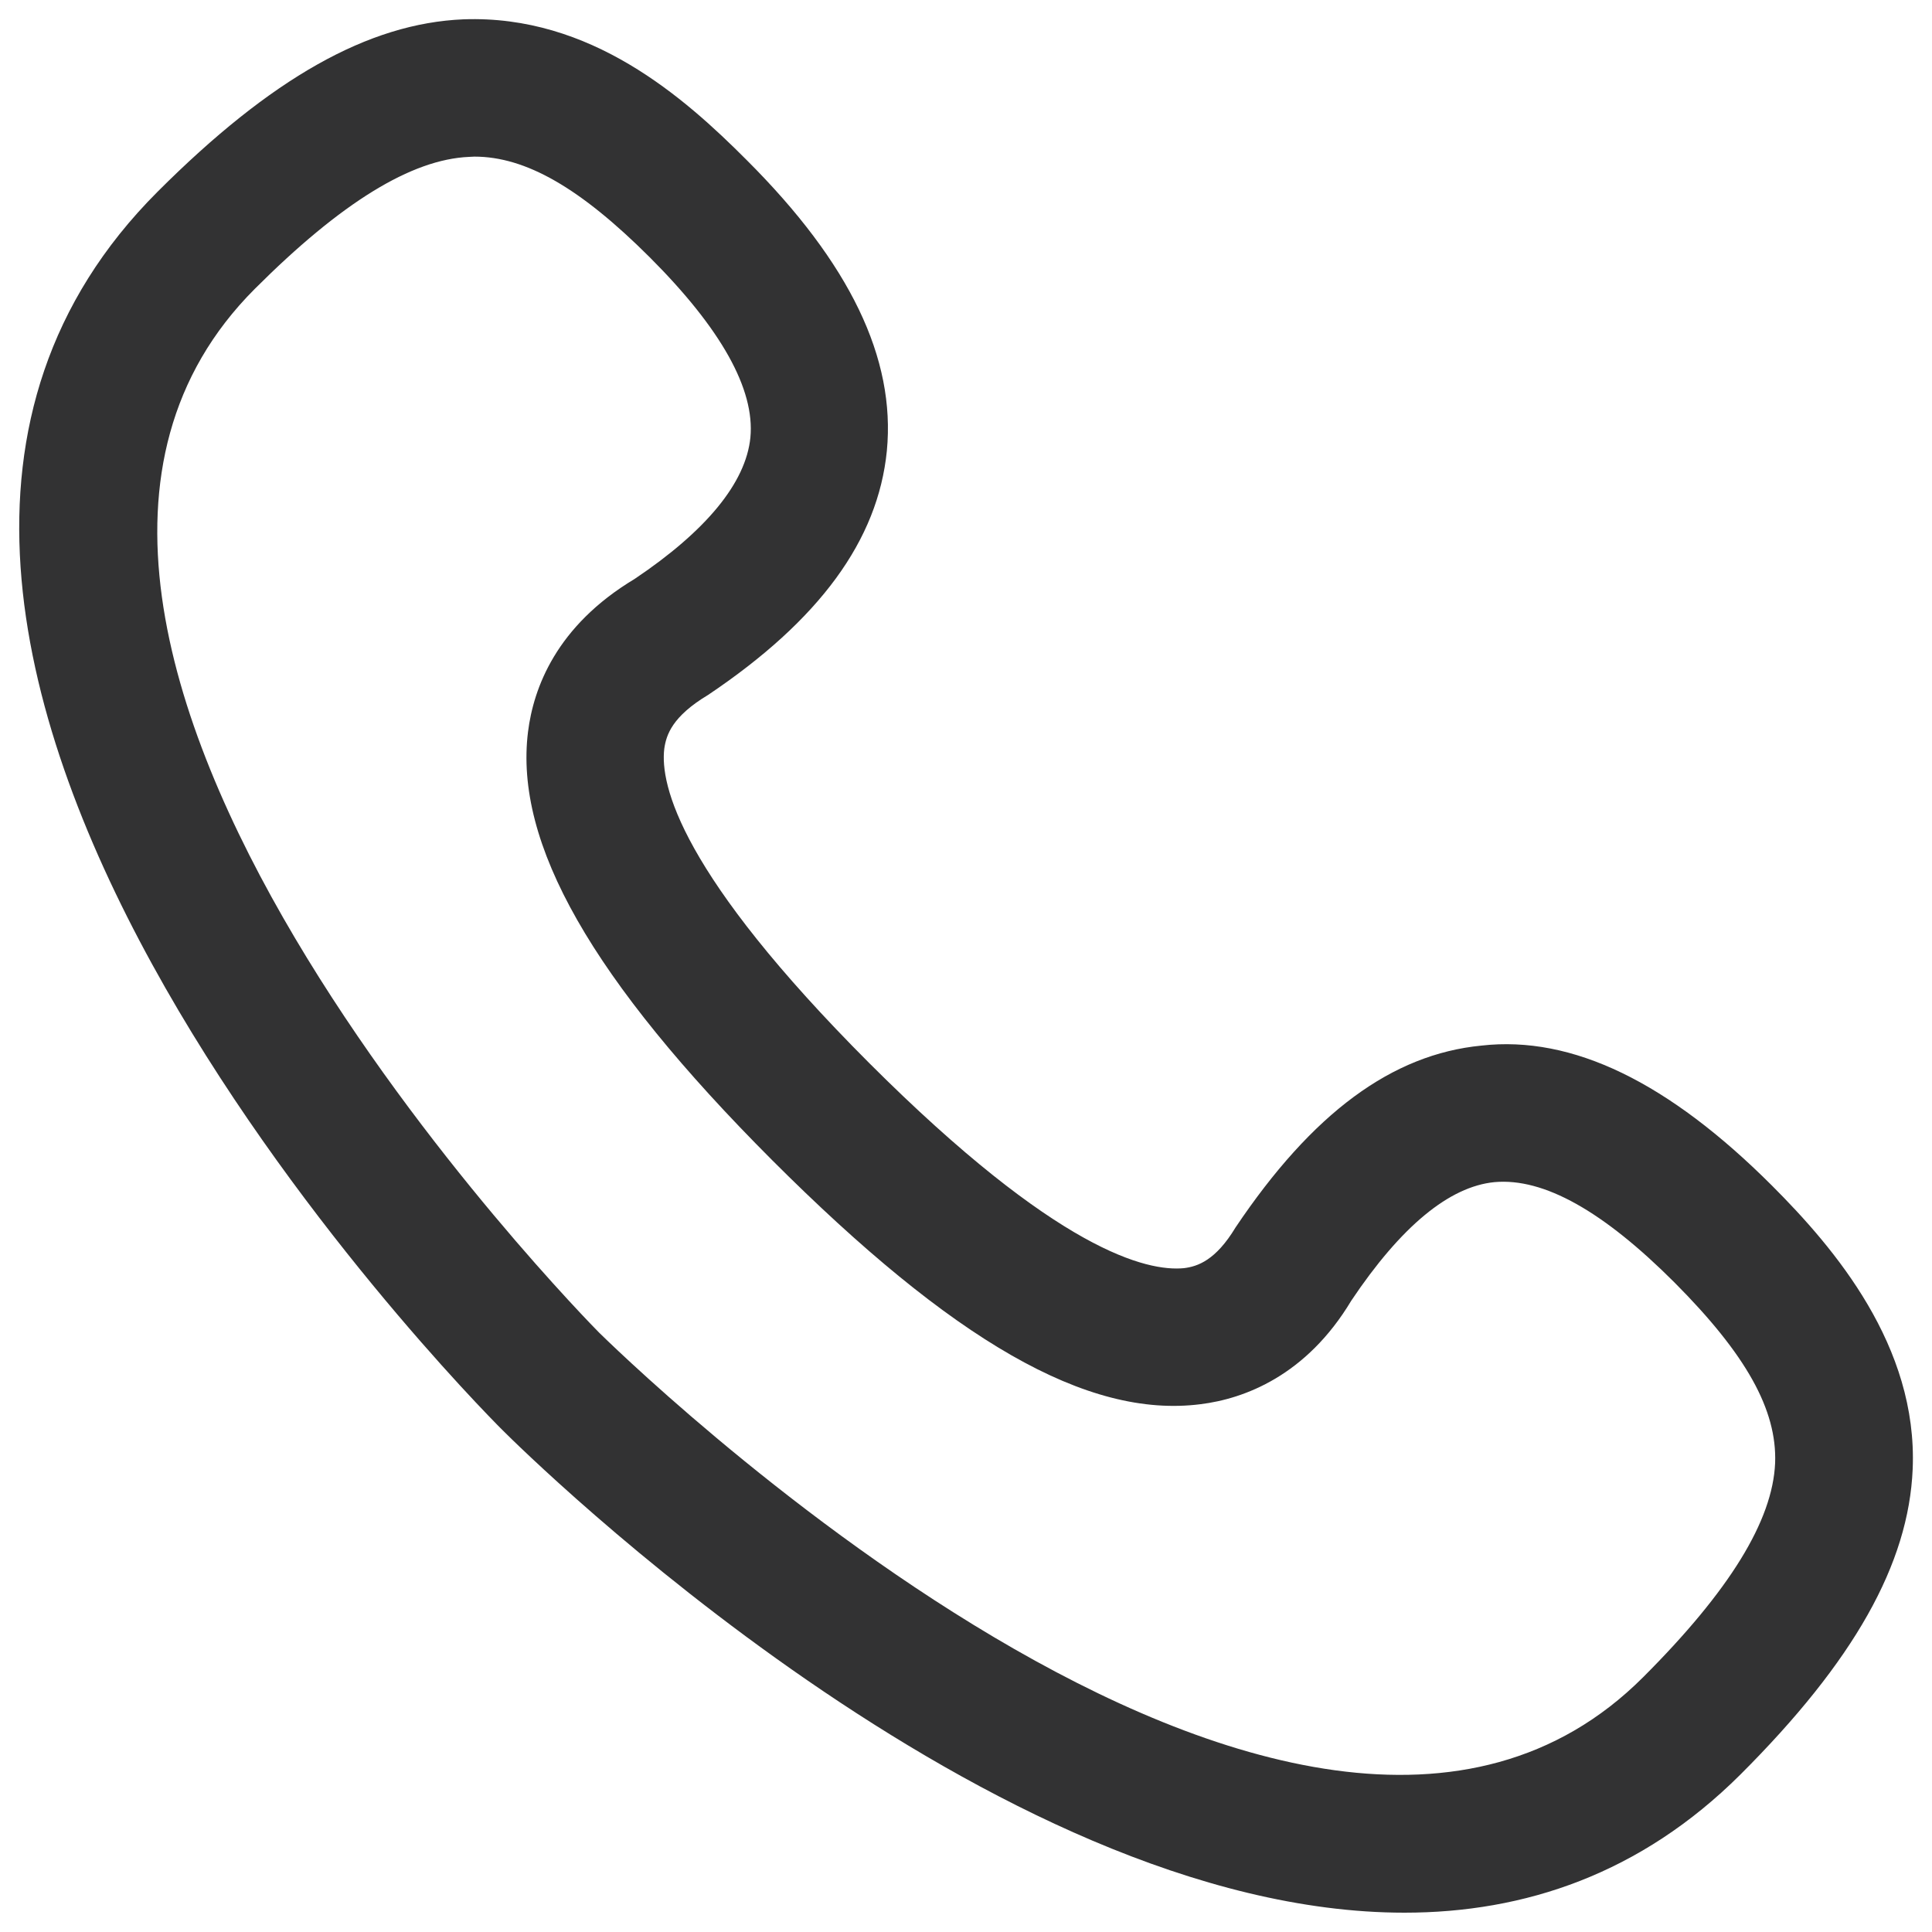 ﻿<?xml version="1.0" encoding="utf-8"?>
<svg version="1.1" xmlns:xlink="http://www.w3.org/1999/xlink" width="30px" height="30px" xmlns="http://www.w3.org/2000/svg">
  <defs>
    <pattern id="BGPattern" patternUnits="userSpaceOnUse" alignment="0 0" imageRepeat="None" />
    <mask fill="white" id="Clip69">
      <path d="M 10.089 3.995  C 9.01 2.919  8.165 2.432  7.366 2.432  C 7.339 2.432  7.312 2.436  7.285 2.436  C 6.391 2.474  5.3 3.142  3.956 4.486  C -1.408 9.854  9.198 20.587  9.305 20.695  C 9.413 20.798  20.142 31.416  25.514 26.044  C 26.858 24.7  27.526 23.613  27.564 22.718  C 27.595 21.893  27.115 21.033  26.002 19.915  C 24.896 18.809  23.974 18.287  23.206 18.356  C 22.503 18.425  21.755 19.044  20.983 20.196  C 20.284 21.363  19.32 21.72  18.644 21.804  C 16.878 22.031  14.789 20.814  11.989 18.014  C 9.19 15.211  7.984 13.095  8.199 11.364  C 8.284 10.684  8.637 9.72  9.854 8.99  C 10.964 8.245  11.582 7.497  11.652 6.794  C 11.724 6.045  11.198 5.104  10.089 3.995  Z M 27.023 27.557  C 25.476 29.097  23.675 29.7  21.808 29.7  C 15.392 29.7  8.184 22.588  7.796 22.2  C 7.297 21.701  -4.411 9.835  2.447 2.977  C 4.21 1.214  5.719 0.362  7.197 0.3  C 9.171 0.228  10.622 1.51  11.594 2.485  C 13.199 4.087  13.909 5.565  13.771 7.001  C 13.633 8.388  12.727 9.628  10.995 10.791  C 10.438 11.125  10.346 11.41  10.315 11.625  C 10.246 12.189  10.569 13.575  13.499 16.509  C 16.428 19.435  17.815 19.746  18.383 19.692  C 18.598 19.666  18.878 19.57  19.186 19.059  C 20.38 17.281  21.616 16.371  23.003 16.236  C 24.416 16.075  25.909 16.805  27.515 18.41  C 28.49 19.385  29.78 20.902  29.7 22.811  C 29.638 24.285  28.789 25.794  27.023 27.557  Z " fill-rule="evenodd" />
    </mask>
  </defs>
  <g transform="matrix(1 0 0 1 -200 -1349 )">
    <path d="M 10.089 3.995  C 9.01 2.919  8.165 2.432  7.366 2.432  C 7.339 2.432  7.312 2.436  7.285 2.436  C 6.391 2.474  5.3 3.142  3.956 4.486  C -1.408 9.854  9.198 20.587  9.305 20.695  C 9.413 20.798  20.142 31.416  25.514 26.044  C 26.858 24.7  27.526 23.613  27.564 22.718  C 27.595 21.893  27.115 21.033  26.002 19.915  C 24.896 18.809  23.974 18.287  23.206 18.356  C 22.503 18.425  21.755 19.044  20.983 20.196  C 20.284 21.363  19.32 21.72  18.644 21.804  C 16.878 22.031  14.789 20.814  11.989 18.014  C 9.19 15.211  7.984 13.095  8.199 11.364  C 8.284 10.684  8.637 9.72  9.854 8.99  C 10.964 8.245  11.582 7.497  11.652 6.794  C 11.724 6.045  11.198 5.104  10.089 3.995  Z M 27.023 27.557  C 25.476 29.097  23.675 29.7  21.808 29.7  C 15.392 29.7  8.184 22.588  7.796 22.2  C 7.297 21.701  -4.411 9.835  2.447 2.977  C 4.21 1.214  5.719 0.362  7.197 0.3  C 9.171 0.228  10.622 1.51  11.594 2.485  C 13.199 4.087  13.909 5.565  13.771 7.001  C 13.633 8.388  12.727 9.628  10.995 10.791  C 10.438 11.125  10.346 11.41  10.315 11.625  C 10.246 12.189  10.569 13.575  13.499 16.509  C 16.428 19.435  17.815 19.746  18.383 19.692  C 18.598 19.666  18.878 19.57  19.186 19.059  C 20.38 17.281  21.616 16.371  23.003 16.236  C 24.416 16.075  25.909 16.805  27.515 18.41  C 28.49 19.385  29.78 20.902  29.7 22.811  C 29.638 24.285  28.789 25.794  27.023 27.557  Z " fill-rule="nonzero" fill="rgba(50, 50, 51, 1)" stroke="none" transform="matrix(1 0 0 1 200 1349 )" class="fill" />
    <path d="M 10.089 3.995  C 9.01 2.919  8.165 2.432  7.366 2.432  C 7.339 2.432  7.312 2.436  7.285 2.436  C 6.391 2.474  5.3 3.142  3.956 4.486  C -1.408 9.854  9.198 20.587  9.305 20.695  C 9.413 20.798  20.142 31.416  25.514 26.044  C 26.858 24.7  27.526 23.613  27.564 22.718  C 27.595 21.893  27.115 21.033  26.002 19.915  C 24.896 18.809  23.974 18.287  23.206 18.356  C 22.503 18.425  21.755 19.044  20.983 20.196  C 20.284 21.363  19.32 21.72  18.644 21.804  C 16.878 22.031  14.789 20.814  11.989 18.014  C 9.19 15.211  7.984 13.095  8.199 11.364  C 8.284 10.684  8.637 9.72  9.854 8.99  C 10.964 8.245  11.582 7.497  11.652 6.794  C 11.724 6.045  11.198 5.104  10.089 3.995  Z " stroke-width="0" stroke-dasharray="0" stroke="rgba(255, 255, 255, 0)" fill="none" transform="matrix(1 0 0 1 200 1349 )" class="stroke" mask="url(#Clip69)" />
    <path d="M 27.023 27.557  C 25.476 29.097  23.675 29.7  21.808 29.7  C 15.392 29.7  8.184 22.588  7.796 22.2  C 7.297 21.701  -4.411 9.835  2.447 2.977  C 4.21 1.214  5.719 0.362  7.197 0.3  C 9.171 0.228  10.622 1.51  11.594 2.485  C 13.199 4.087  13.909 5.565  13.771 7.001  C 13.633 8.388  12.727 9.628  10.995 10.791  C 10.438 11.125  10.346 11.41  10.315 11.625  C 10.246 12.189  10.569 13.575  13.499 16.509  C 16.428 19.435  17.815 19.746  18.383 19.692  C 18.598 19.666  18.878 19.57  19.186 19.059  C 20.38 17.281  21.616 16.371  23.003 16.236  C 24.416 16.075  25.909 16.805  27.515 18.41  C 28.49 19.385  29.78 20.902  29.7 22.811  C 29.638 24.285  28.789 25.794  27.023 27.557  Z " stroke-width="0" stroke-dasharray="0" stroke="rgba(255, 255, 255, 0)" fill="none" transform="matrix(1 0 0 1 200 1349 )" class="stroke" mask="url(#Clip69)" />
  </g>
</svg>